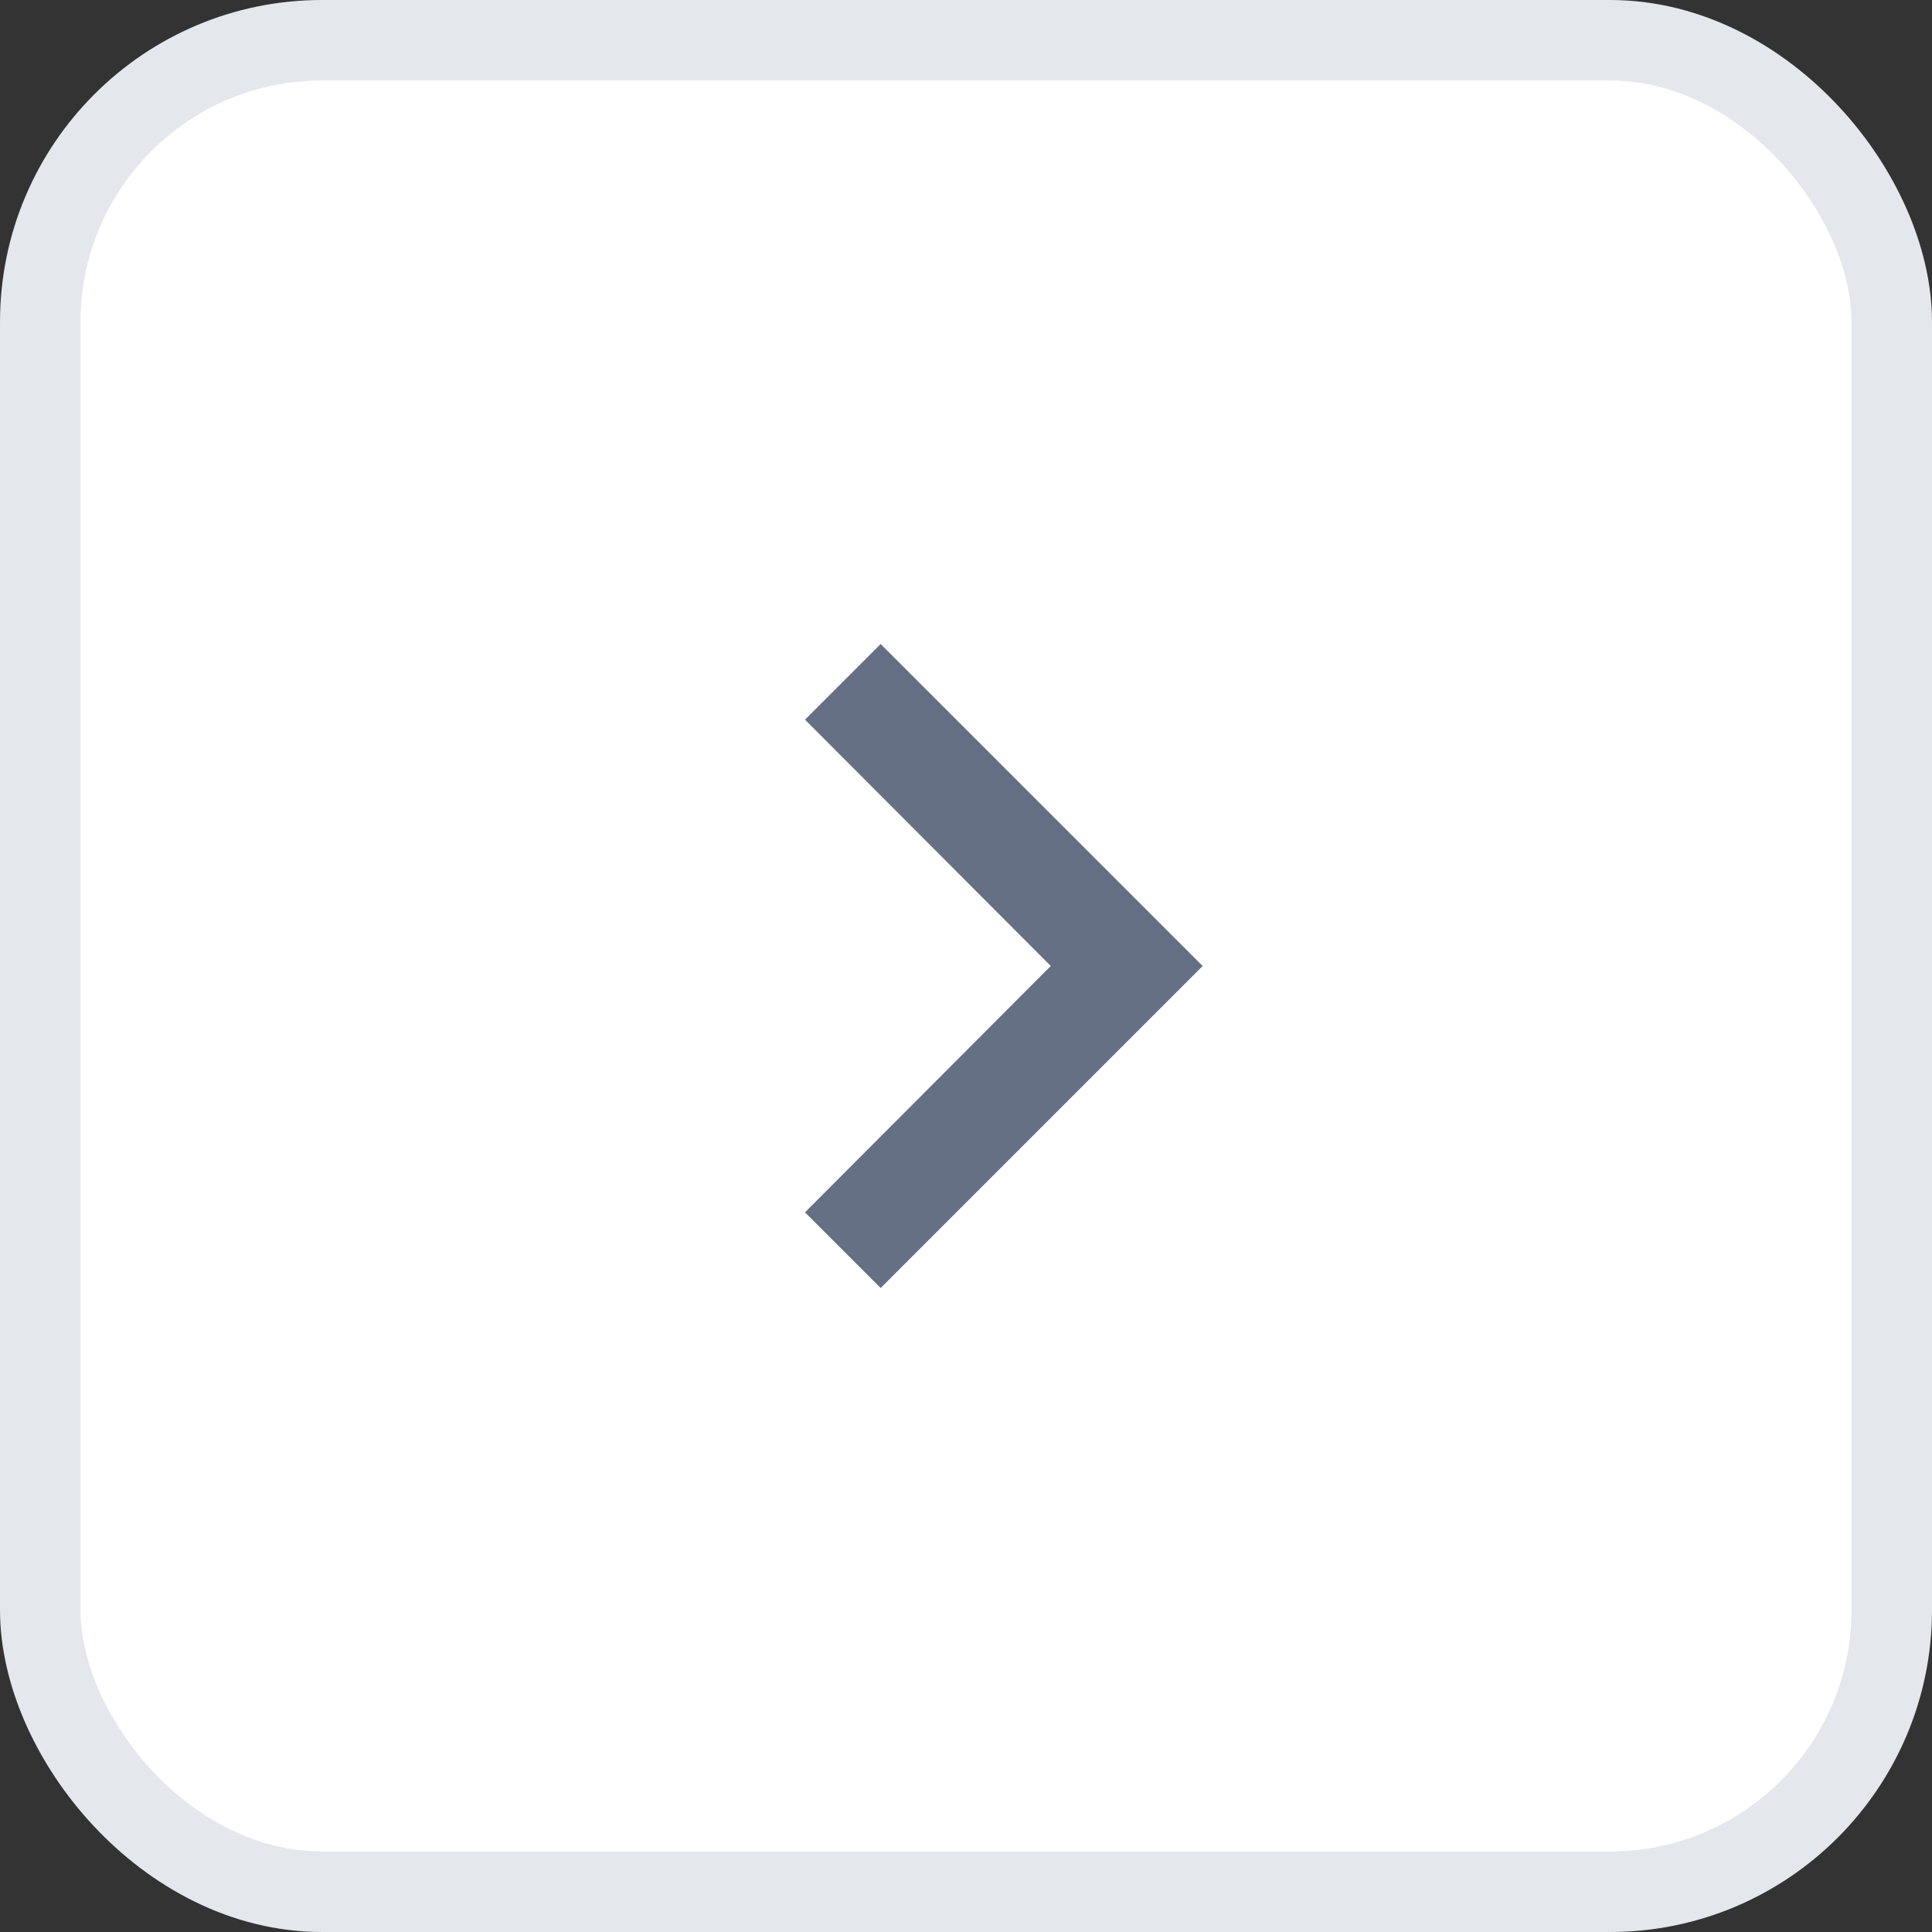 <svg width="24" height="24" viewBox="0 0 24 24" fill="none" xmlns="http://www.w3.org/2000/svg">
<rect x="0" y="0" width="24" height="24" fill="#333333" stroke="none"/>
<rect x="0.5" y="0.5" width="23" height="23" rx="3.5" fill="white"/>
<path d="M10.94 8L10 8.94L13.053 12L10 15.06L10.94 16L14.94 12L10.94 8Z" fill="#667085"/>
<rect x="0.5" y="0.5" width="23" height="23" rx="3.5" stroke="#E4E7EC"/>
</svg>
